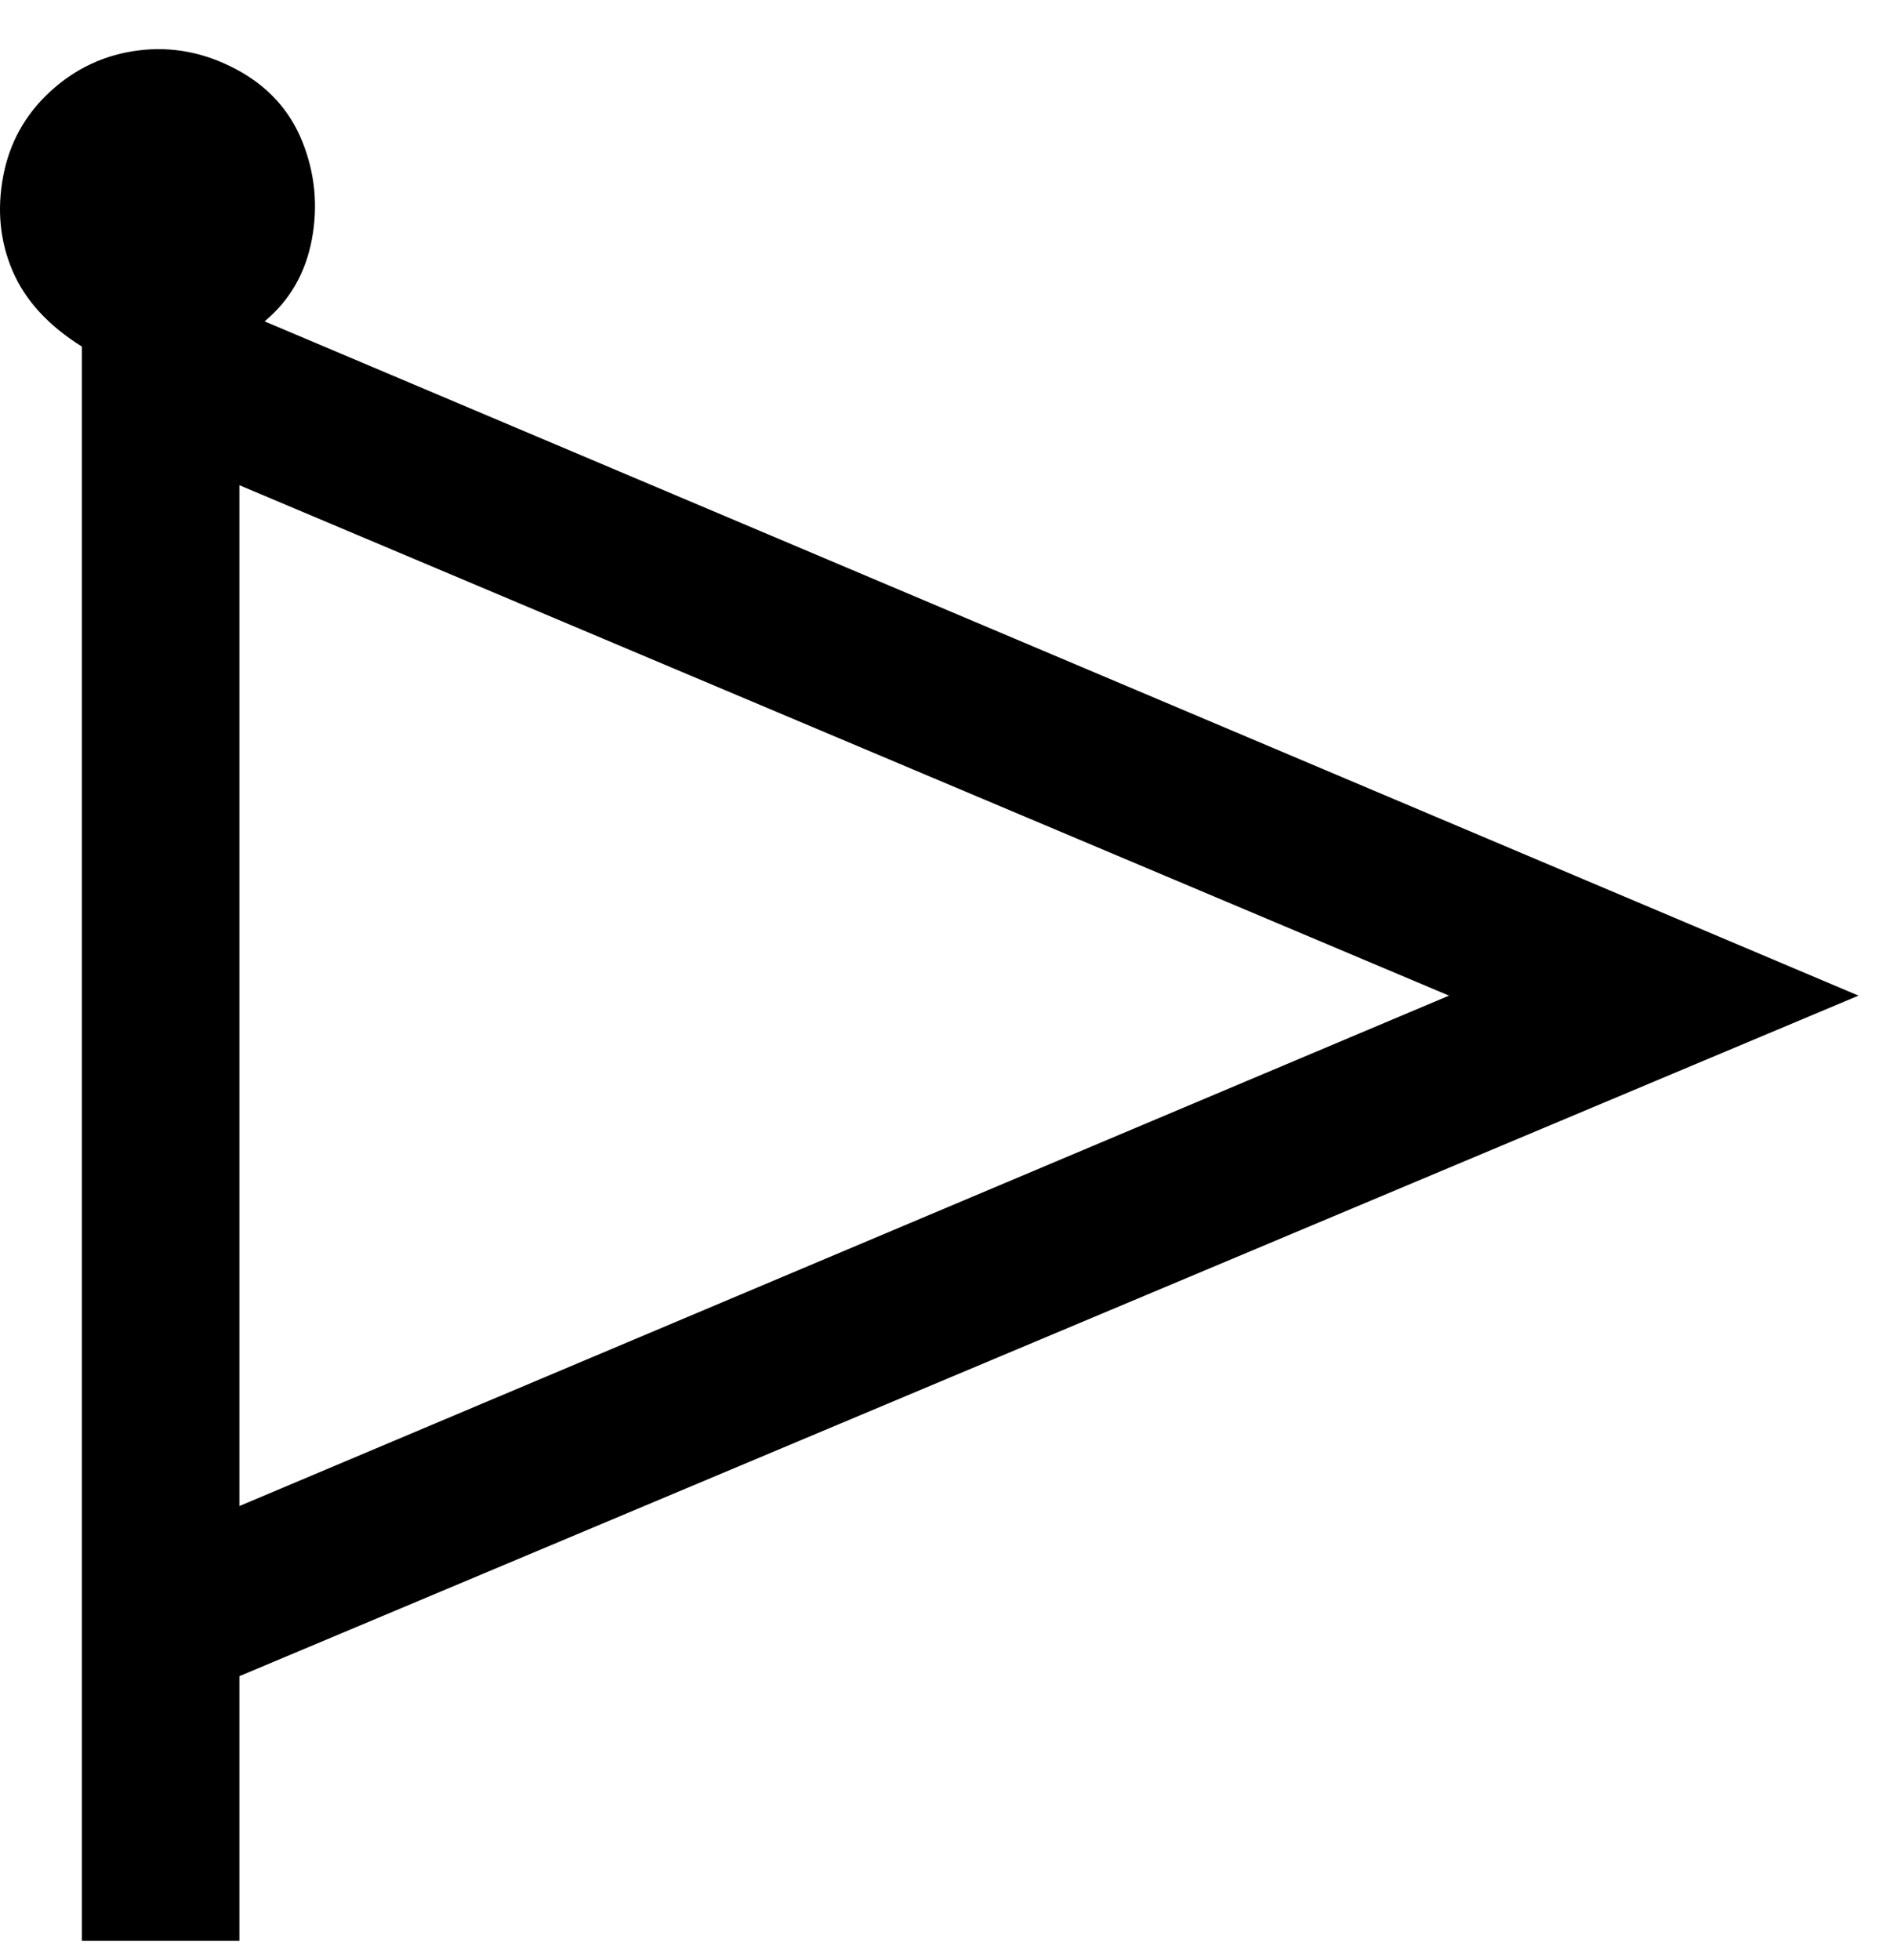 <svg viewBox="0 0 300 311" xmlns="http://www.w3.org/2000/svg"><path d="M42 51q6-5 7.5-13T48 22.5Q45 15 37.5 11T22 8q-8 1-14 6.5T.5 28Q-1 36 2 43t11 12v253h25v-42l257-108L42 51zm-4 26l192 81-192 81V77z"/></svg>